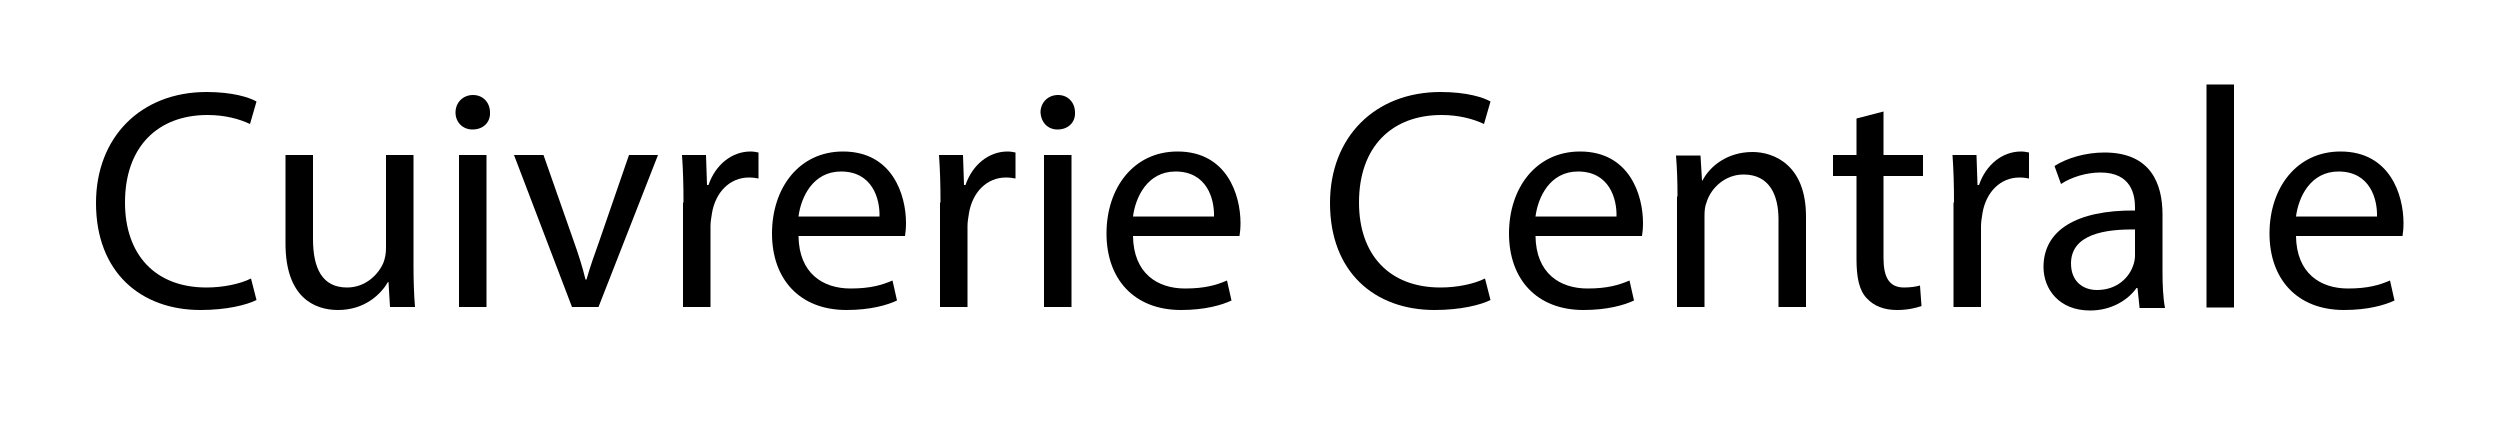 <?xml version="1.0" encoding="utf-8"?>
<!-- Generator: Adobe Illustrator 21.0.2, SVG Export Plug-In . SVG Version: 6.00 Build 0)  -->
<svg version="1.1" id="Calque_1" xmlns="http://www.w3.org/2000/svg" xmlns:xlink="http://www.w3.org/1999/xlink" x="0px" y="0px"
	 viewBox="0 0 500 86" style="enable-background:new 0 0 500 86;" xml:space="preserve">
<path d="M51.3,60c-2,1-6,2-11.2,2c-11.9,0-20.9-7.5-20.9-21.4c0-13.2,9-22.2,22.1-22.2c5.3,0,8.6,1.1,10,1.9l-1.3,4.5
	c-2.1-1-5-1.8-8.5-1.8C31.6,23,25,29.3,25,40.5c0,10.4,6,17,16.3,17c3.3,0,6.7-0.7,8.9-1.8L51.3,60z"/>
<path d="M82.7,53.1c0,3.1,0.1,5.9,0.3,8.3H78l-0.3-5h-0.1c-1.4,2.4-4.6,5.6-10,5.6c-4.8,0-10.5-2.6-10.5-13.3V31h5.5v16.8
	c0,5.8,1.8,9.7,6.8,9.7c3.7,0,6.3-2.6,7.3-5c0.3-0.8,0.5-1.8,0.5-2.8V31h5.5V53.1z"/>
<path d="M94.5,25.9c2.2,0,3.6-1.5,3.5-3.4c0-1.9-1.3-3.5-3.4-3.5c-2,0-3.5,1.5-3.5,3.5C91.1,24.4,92.5,25.9,94.5,25.9z"/>
<rect x="91.8" y="31" width="5.5" height="30.4"/>
<path d="M108.7,31l6,17.1c1,2.8,1.8,5.3,2.4,7.8h0.2c0.7-2.5,1.6-5,2.6-7.8l5.9-17.1h5.8l-11.9,30.4h-5.3L102.8,31H108.7z"/>
<path d="M136.7,40.5c0-3.6-0.1-6.7-0.3-9.5h4.8l0.2,6h0.3c1.4-4.1,4.7-6.7,8.4-6.7c0.6,0,1.1,0.1,1.6,0.2v5.2
	c-0.6-0.1-1.1-0.2-1.9-0.2c-3.9,0-6.7,3-7.4,7.1c-0.1,0.8-0.3,1.6-0.3,2.6v16.2h-5.5V40.5z"/>
<path d="M159.7,47.2c0.1,7.5,4.9,10.5,10.4,10.5c4,0,6.3-0.7,8.4-1.6l0.9,4c-1.9,0.9-5.3,1.9-10.1,1.9c-9.4,0-14.9-6.2-14.9-15.3
	s5.4-16.4,14.2-16.4c9.9,0,12.6,8.7,12.6,14.3c0,1.1-0.1,2-0.2,2.6H159.7z M175.9,43.3c0.1-3.5-1.4-9-7.7-9c-5.6,0-8,5.1-8.5,9
	H175.9z"/>
<path d="M188.1,40.5c0-3.6-0.1-6.7-0.3-9.5h4.8l0.2,6h0.3c1.4-4.1,4.7-6.7,8.4-6.7c0.6,0,1.1,0.1,1.6,0.2v5.2
	c-0.6-0.1-1.1-0.2-1.9-0.2c-3.9,0-6.7,3-7.4,7.1c-0.1,0.8-0.3,1.6-0.3,2.6v16.2h-5.5V40.5z"/>
<rect x="208.8" y="31" width="5.5" height="30.4"/>
<path d="M211.5,25.9c2.2,0,3.6-1.5,3.5-3.4c0-1.9-1.3-3.5-3.4-3.5c-2,0-3.5,1.5-3.5,3.5C208.2,24.4,209.5,25.9,211.5,25.9z"/>
<path d="M226.6,47.2c0.1,7.5,4.9,10.5,10.4,10.5c4,0,6.3-0.7,8.4-1.6l0.9,4c-1.9,0.9-5.3,1.9-10.1,1.9c-9.4,0-14.9-6.2-14.9-15.3
	s5.4-16.4,14.2-16.4c9.9,0,12.6,8.7,12.6,14.3c0,1.1-0.1,2-0.2,2.6H226.6z M242.8,43.3c0.1-3.5-1.4-9-7.7-9c-5.6,0-8,5.1-8.5,9
	H242.8z"/>
<path d="M298.1,60c-2,1-6,2-11.2,2c-11.9,0-20.9-7.5-20.9-21.4c0-13.2,9-22.2,22.1-22.2c5.3,0,8.6,1.1,10,1.9l-1.3,4.5
	c-2.1-1-5-1.8-8.5-1.8c-9.9,0-16.5,6.3-16.5,17.5c0,10.4,6,17,16.3,17c3.3,0,6.7-0.7,8.9-1.8L298.1,60z"/>
<path d="M307.1,47.2c0.1,7.5,4.9,10.5,10.4,10.5c4,0,6.3-0.7,8.4-1.6l0.9,4c-1.9,0.9-5.3,1.9-10.1,1.9c-9.4,0-14.9-6.2-14.9-15.3
	s5.4-16.4,14.2-16.4c9.9,0,12.6,8.7,12.6,14.3c0,1.1-0.1,2-0.2,2.6H307.1z M323.3,43.3c0.1-3.5-1.4-9-7.7-9c-5.6,0-8,5.1-8.5,9
	H323.3z"/>
<path d="M335.5,39.3c0-3.1-0.1-5.7-0.3-8.2h4.9l0.3,5h0.1c1.5-2.9,5-5.7,10-5.7c4.2,0,10.7,2.5,10.7,12.9v18.1h-5.5V43.9
	c0-4.9-1.8-9-7-9c-3.6,0-6.5,2.6-7.4,5.6c-0.3,0.7-0.4,1.6-0.4,2.6v18.3h-5.5V39.3z"/>
<path d="M376.7,22.3V31h7.9v4.2h-7.9v16.4c0,3.8,1.1,5.9,4.1,5.9c1.4,0,2.5-0.2,3.2-0.4l0.3,4.1c-1.1,0.4-2.8,0.8-4.9,0.8
	c-2.6,0-4.6-0.8-6-2.3c-1.6-1.6-2.1-4.3-2.1-7.9V35.2h-4.7V31h4.7v-7.3L376.7,22.3z"/>
<path d="M390.8,40.5c0-3.6-0.1-6.7-0.3-9.5h4.8l0.2,6h0.3c1.4-4.1,4.7-6.7,8.4-6.7c0.6,0,1.1,0.1,1.6,0.2v5.2
	c-0.6-0.1-1.1-0.2-1.9-0.2c-3.9,0-6.7,3-7.4,7.1c-0.1,0.8-0.3,1.6-0.3,2.6v16.2h-5.5V40.5z"/>
<path d="M427.9,61.4l-0.4-3.8h-0.2c-1.7,2.4-5,4.5-9.3,4.5c-6.2,0-9.3-4.3-9.3-8.7c0-7.3,6.5-11.4,18.3-11.3v-0.6c0-2.5-0.7-7-6.9-7
	c-2.8,0-5.8,0.9-7.9,2.3l-1.3-3.6c2.5-1.6,6.2-2.7,10-2.7c9.3,0,11.6,6.3,11.6,12.4v11.4c0,2.6,0.1,5.2,0.5,7.3H427.9z M427.1,45.9
	c-6-0.1-12.9,0.9-12.9,6.8c0,3.6,2.4,5.3,5.2,5.3c4,0,6.5-2.5,7.3-5.1c0.2-0.6,0.3-1.2,0.3-1.8V45.9z"/>
<path d="M441.3,16.9h5.5v44.6h-5.5V16.9z"/>
<path d="M459.2,47.2c0.1,7.5,4.9,10.5,10.4,10.5c4,0,6.3-0.7,8.4-1.6l0.9,4c-1.9,0.9-5.3,1.9-10.1,1.9c-9.4,0-14.9-6.2-14.9-15.3
	s5.4-16.4,14.2-16.4c9.9,0,12.6,8.7,12.6,14.3c0,1.1-0.1,2-0.2,2.6H459.2z M475.4,43.3c0.1-3.5-1.4-9-7.7-9c-5.6,0-8,5.1-8.5,9
	H475.4z"/>
</svg>
